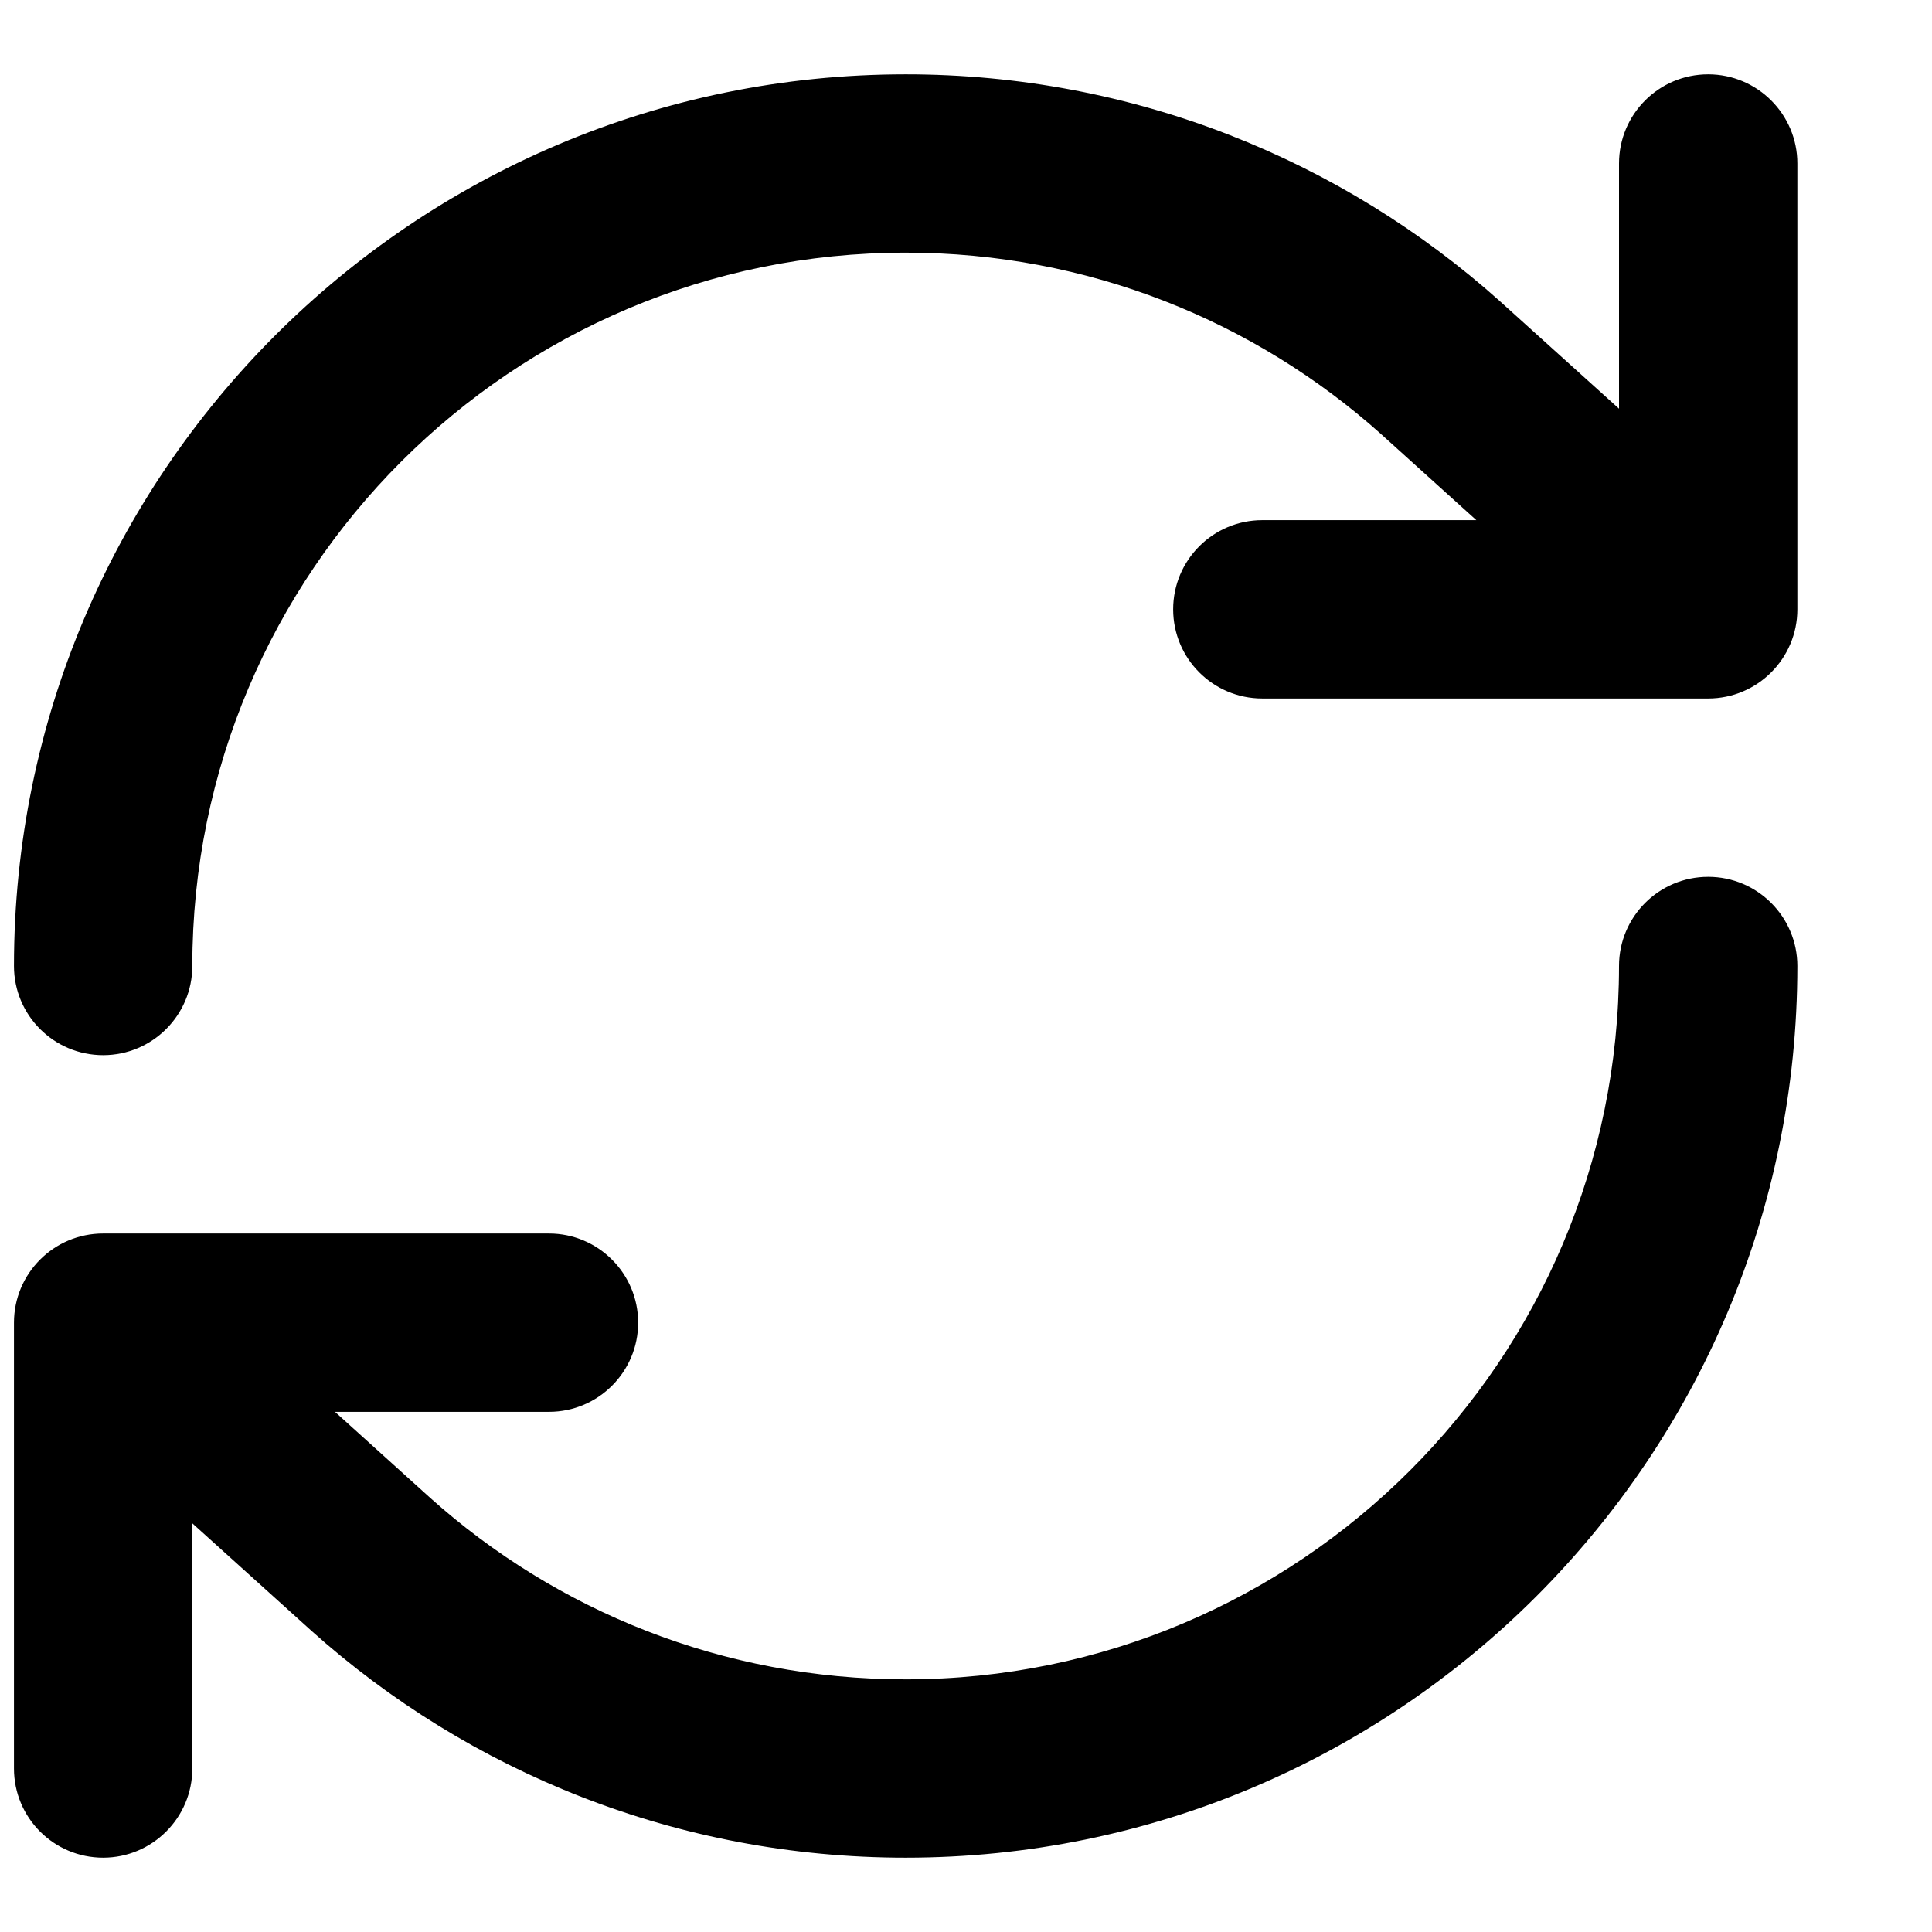 <svg width="13" height="13" viewBox="0 0 13 13" fill="none" xmlns="http://www.w3.org/2000/svg">
<path id="Vector (Stroke)" fill-rule="evenodd" clip-rule="evenodd" d="M6.094 1.7C3.443 1.7 1.294 3.849 1.294 6.5C1.294 6.831 1.025 7.1 0.694 7.1C0.362 7.1 0.094 6.831 0.094 6.5C0.094 3.186 2.78 0.5 6.094 0.5C7.63 0.5 9.033 1.078 10.094 2.028L10.096 2.03L10.894 2.75V1.1C10.894 0.769 11.162 0.5 11.494 0.5C11.825 0.5 12.094 0.769 12.094 1.1V4.1C12.094 4.431 11.825 4.7 11.494 4.7H8.494C8.162 4.7 7.894 4.431 7.894 4.1C7.894 3.769 8.162 3.5 8.494 3.5H9.934L9.294 2.922L9.293 2.921C8.443 2.161 7.323 1.7 6.094 1.7ZM11.494 5.9C11.825 5.9 12.094 6.169 12.094 6.5C12.094 9.814 9.407 12.5 6.094 12.5C4.557 12.5 3.155 11.922 2.094 10.972L2.092 10.97L1.294 10.25V11.9C1.294 12.231 1.025 12.5 0.694 12.5C0.362 12.5 0.094 12.231 0.094 11.9V8.9C0.094 8.569 0.362 8.3 0.694 8.3H3.694C4.025 8.3 4.294 8.569 4.294 8.9C4.294 9.231 4.025 9.5 3.694 9.5H2.254L2.894 10.078L2.895 10.079C3.744 10.839 4.864 11.3 6.094 11.3C8.745 11.3 10.894 9.151 10.894 6.5C10.894 6.169 11.162 5.9 11.494 5.9Z" fill="currentColor"/>
</svg>
